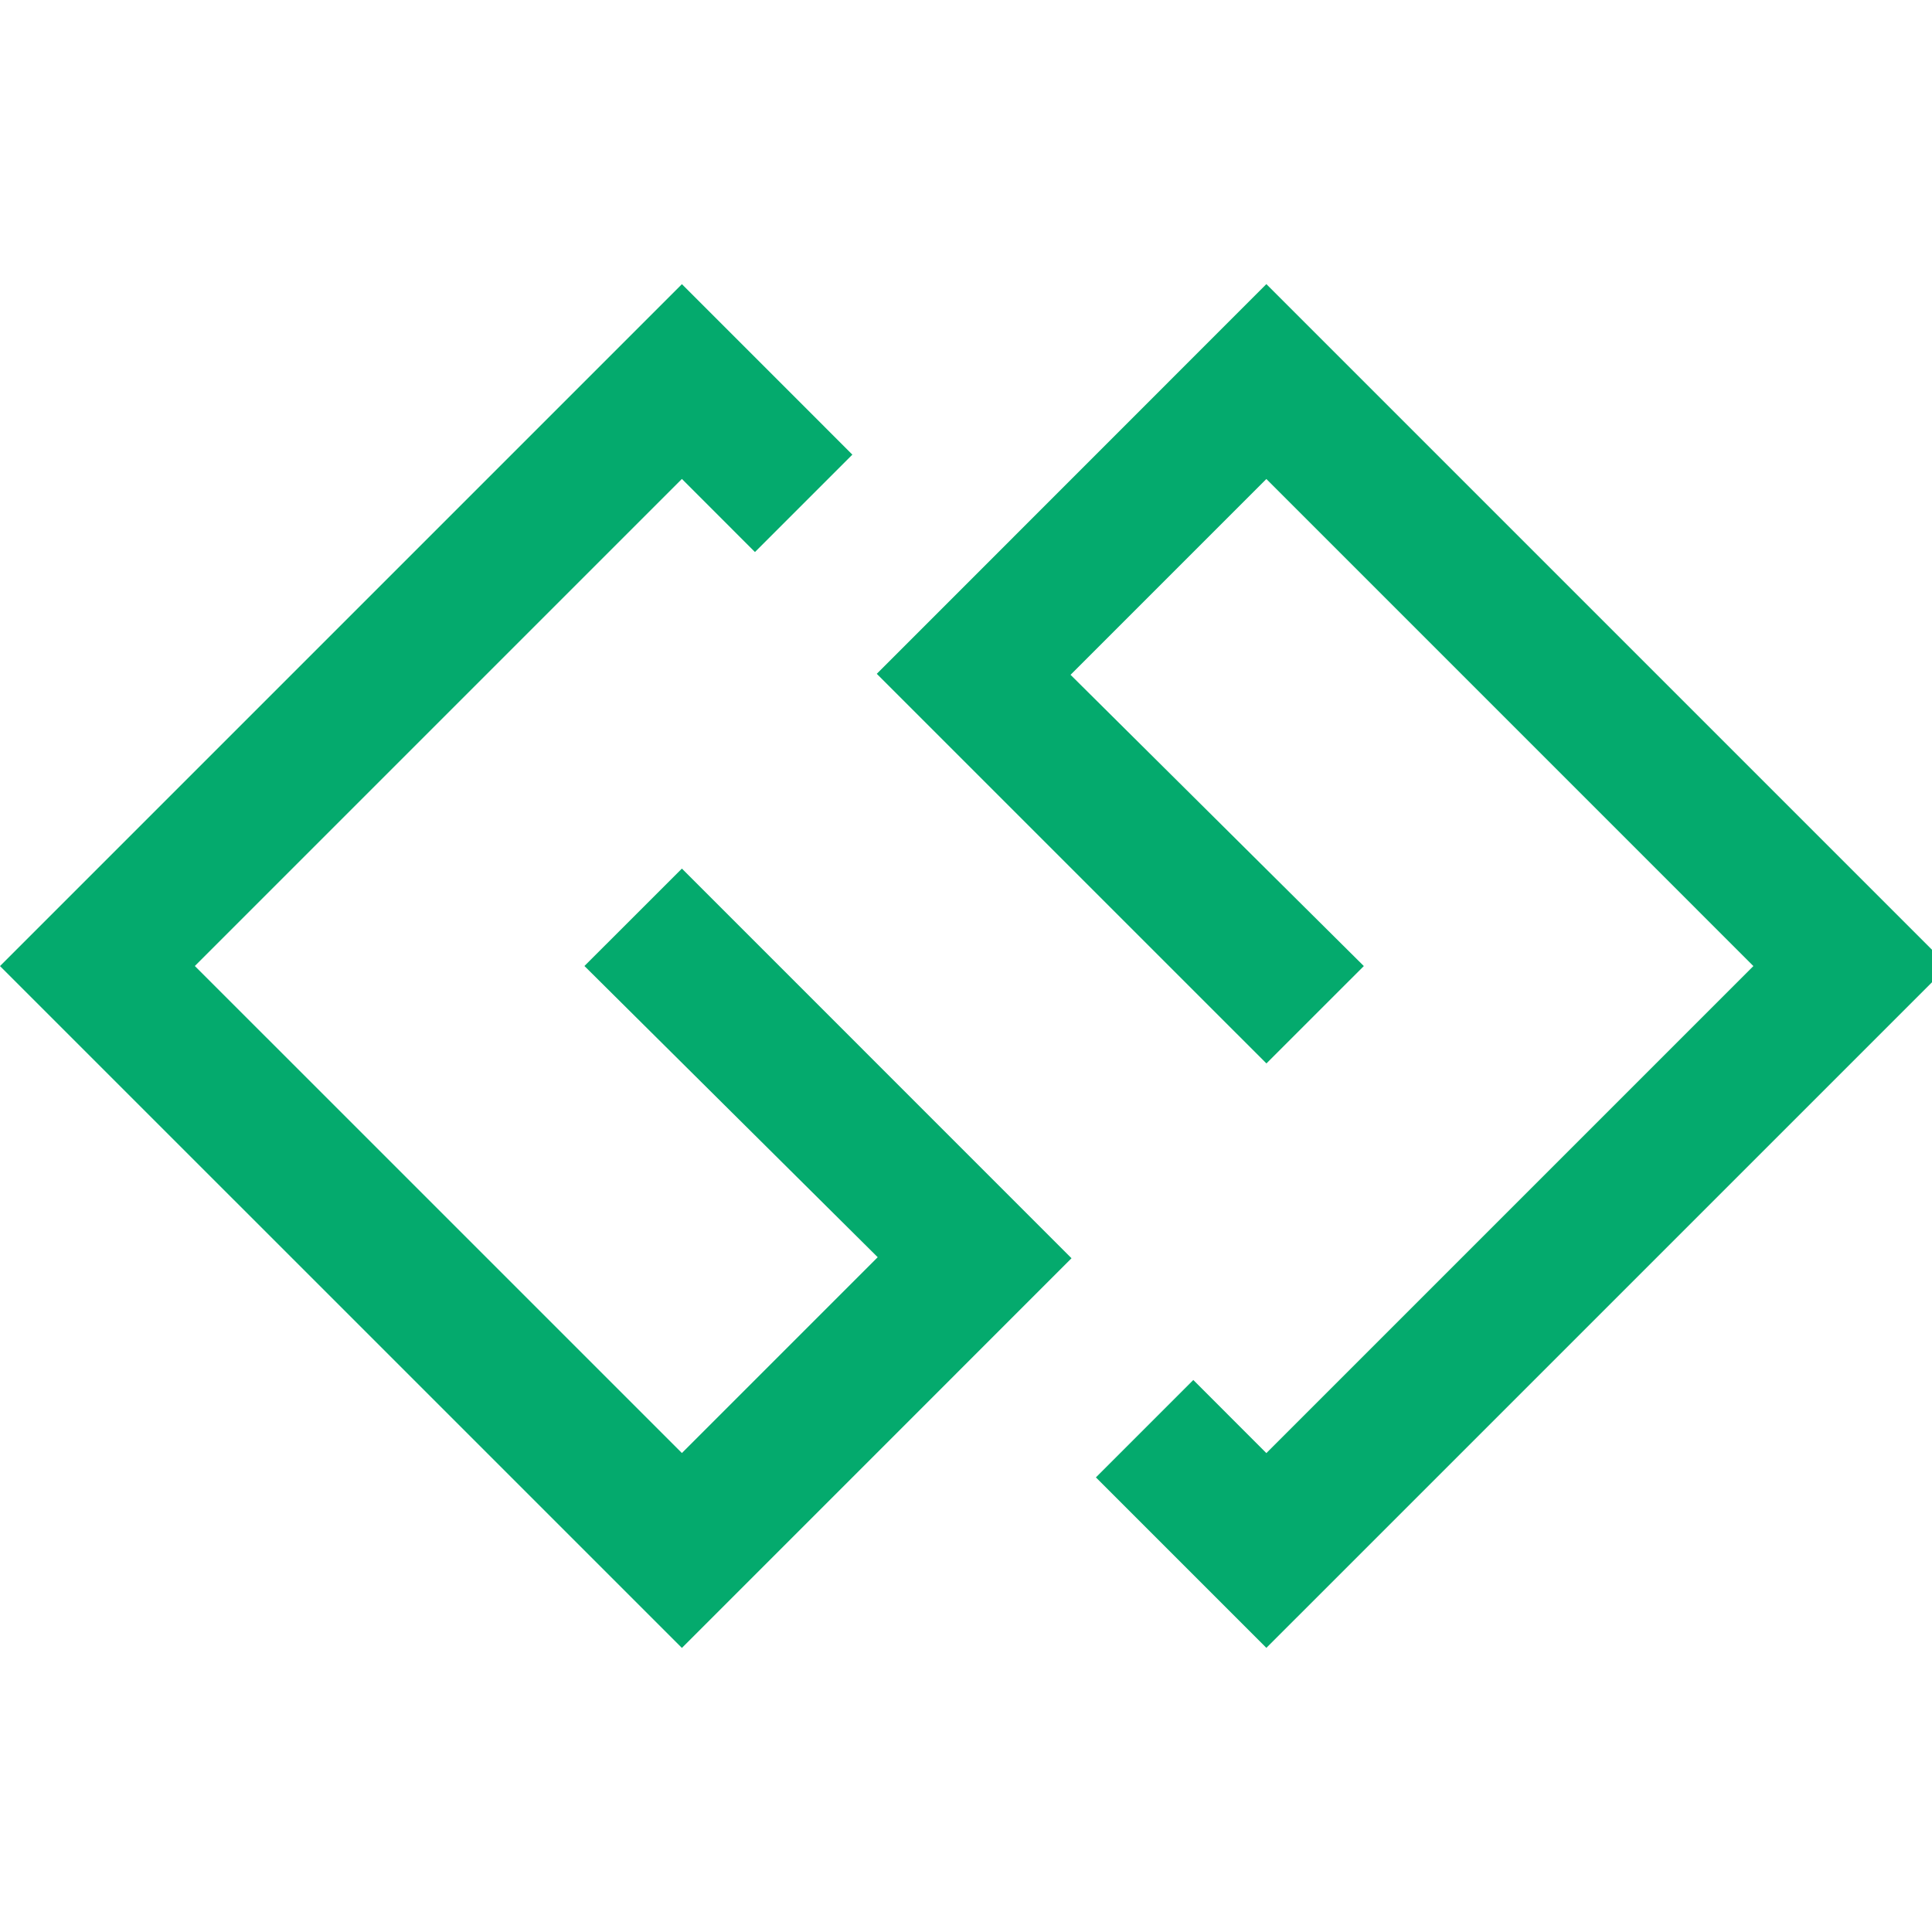 <svg width="60" height="60" viewBox="0 0 60 60" fill="none" xmlns="http://www.w3.org/2000/svg">
<g clip-path="url(#clip0_257_96)">
<path d="M21.177 26.975L33.277 39.076L21.177 51.178L0 30.002L21.177 8.825L26.471 14.119L23.446 17.144L21.177 14.874L6.051 30L21.177 45.125L27.258 39.044L18.15 30L21.177 26.975ZM39.328 8.823L60.505 30L39.328 51.176L34.034 45.882L37.059 42.857L39.328 45.127L54.453 30.002L39.328 14.876L33.247 20.957L42.355 30.002L39.33 33.026L27.229 20.926L39.328 8.823Z" fill="#04AA6D"/>
</g>
<defs>
<clipPath id="clip0_257_96">
<rect width="60" height="60" fill="white"/>
</clipPath>
</defs>
</svg>
